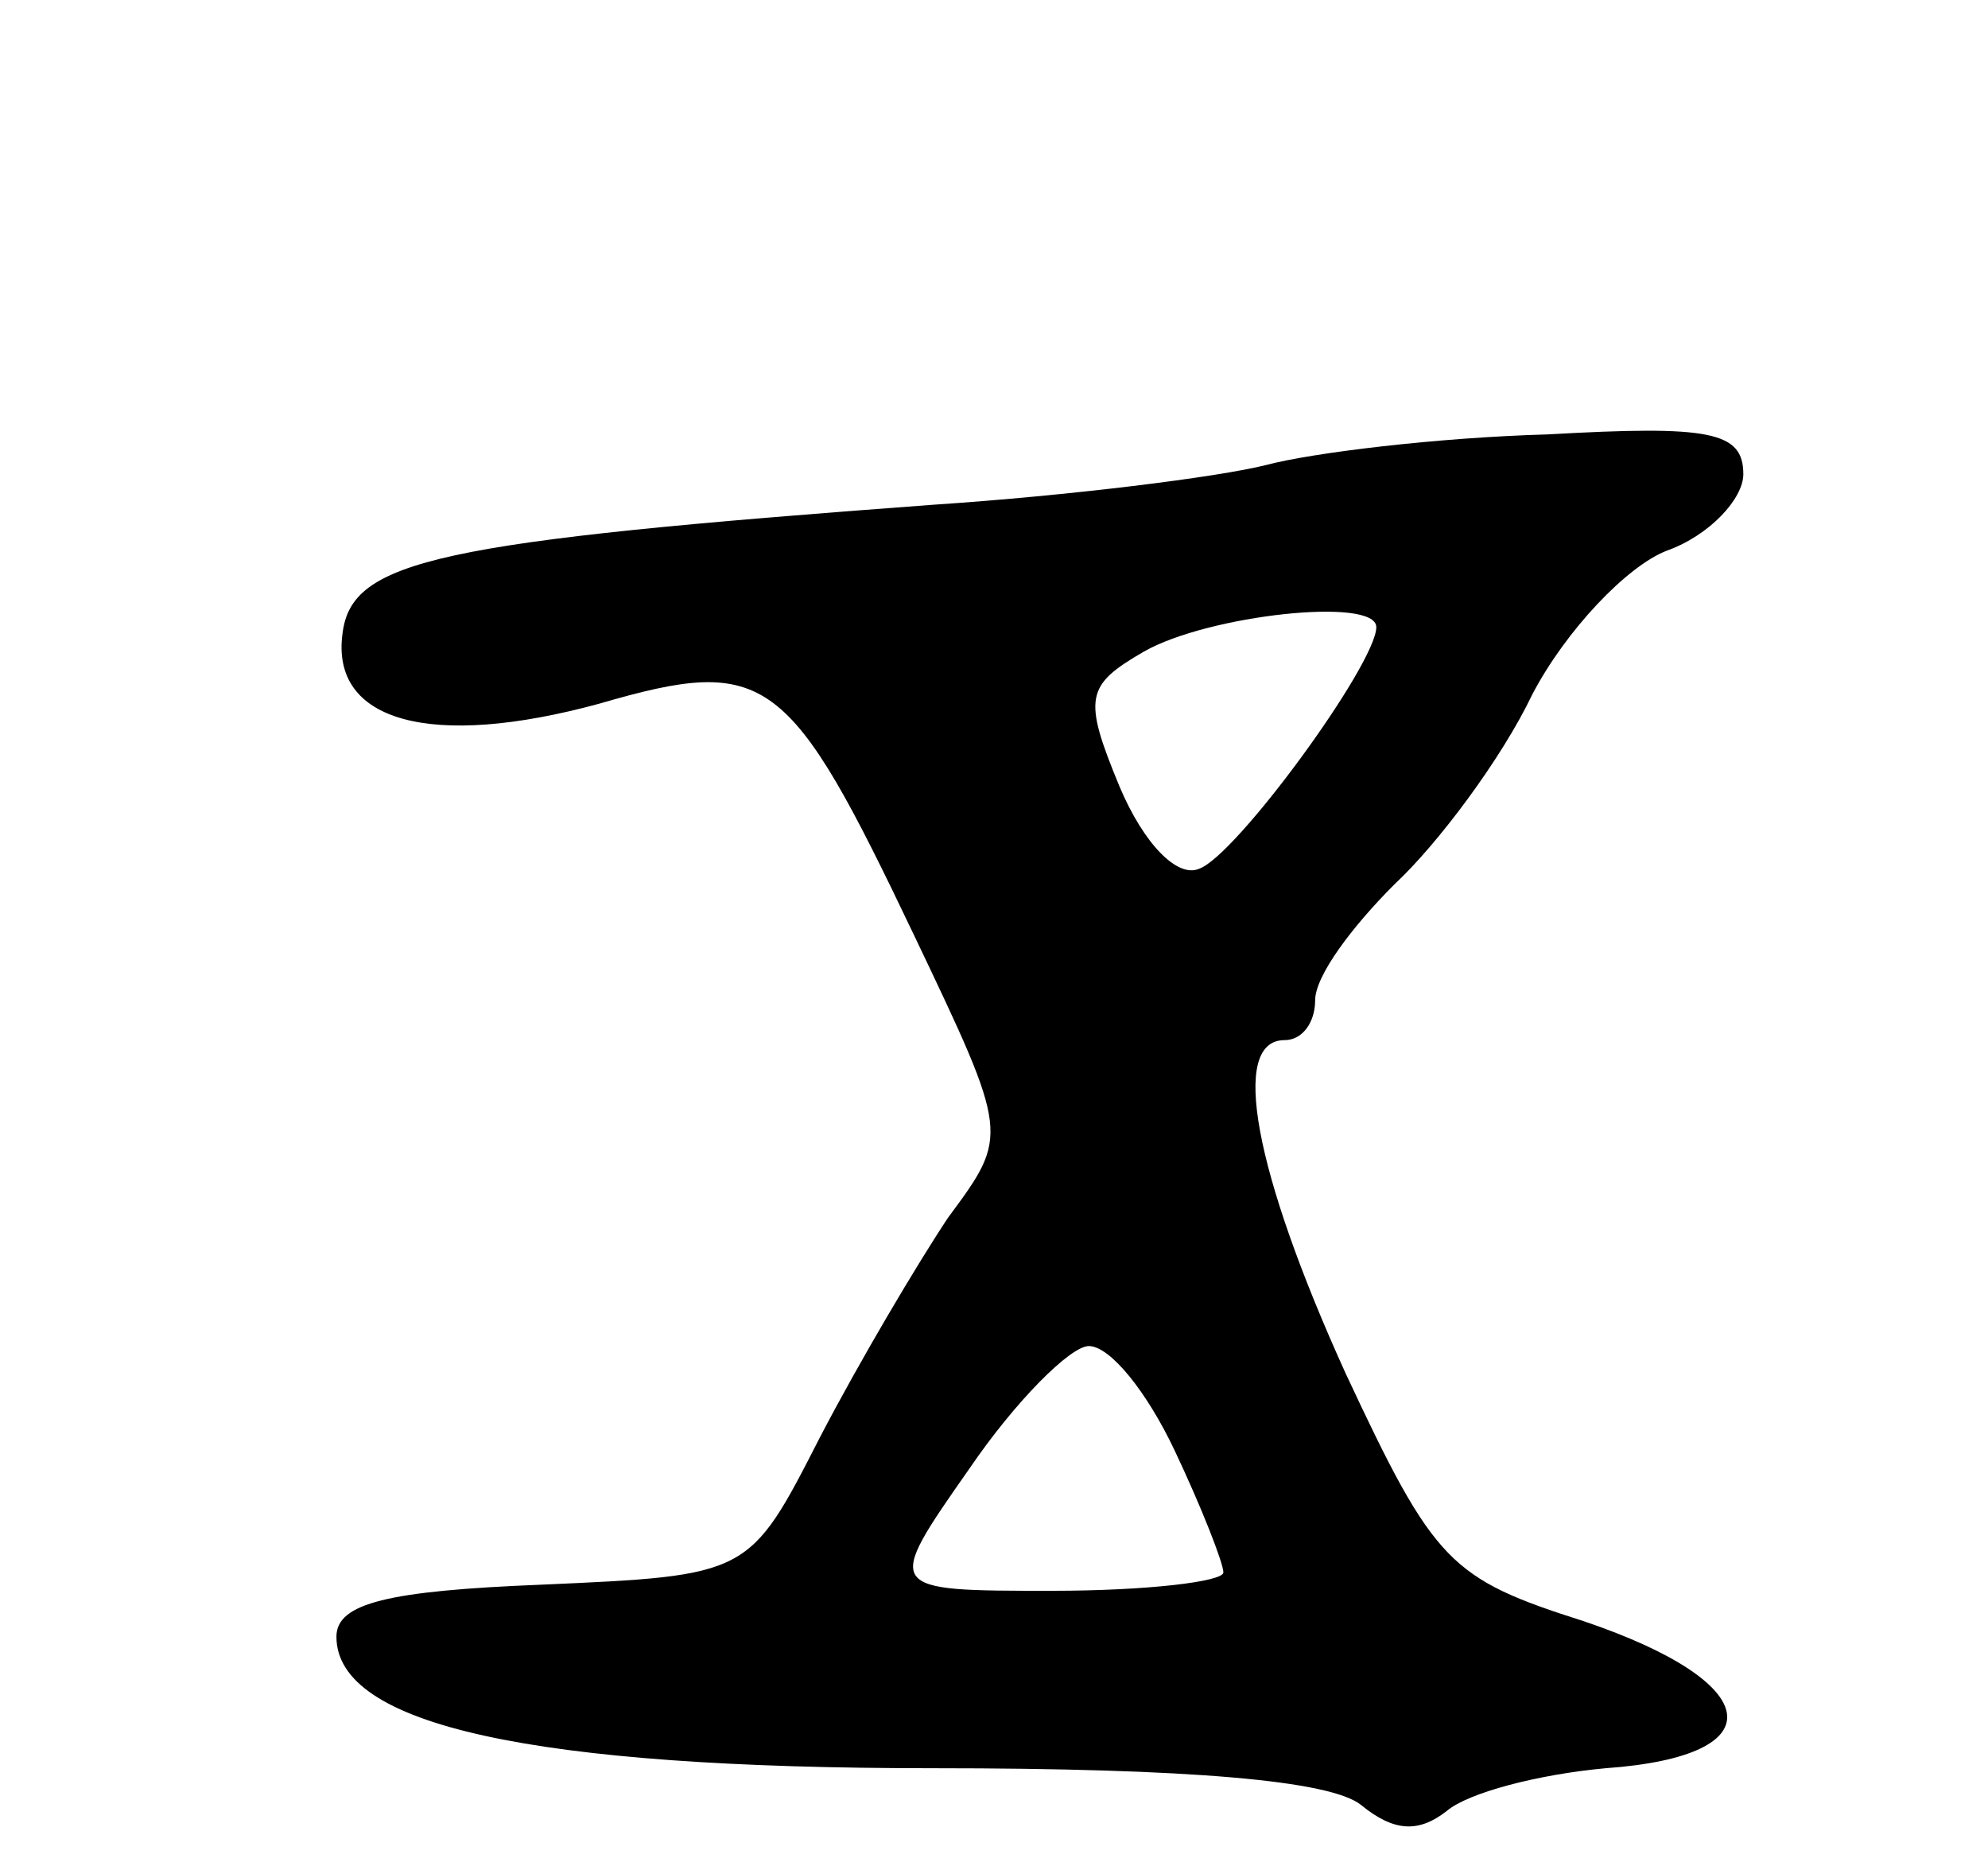<svg version="1.0" xmlns="http://www.w3.org/2000/svg"
 width="65pt" height="61pt" viewBox="0 0 65 61"
 preserveAspectRatio="xMidYMid meet">
<g transform="translate(0,61) scale(0.1,-0.1)"
fill="#000000" stroke="none">
<path d="M414 458 c-16 -4 -64 -10 -109 -13 -162 -12 -190 -18 -193 -42 -4
-29 29 -38 84 -23 55 16 62 10 103 -76 31 -65 31 -65 11 -92 -10 -15 -29 -47
-42 -72 -23 -45 -23 -45 -91 -48 -50 -2 -67 -6 -67 -17 0 -29 64 -43 195 -43
84 0 130 -4 140 -12 11 -9 19 -9 28 -2 7 6 30 12 52 14 56 4 52 28 -7 48 -44
14 -49 19 -78 81 -30 66 -38 109 -20 109 6 0 10 6 10 13 0 8 12 24 26 38 14
13 35 41 45 62 11 21 31 42 44 47 14 5 25 17 25 25 0 14 -11 16 -64 13 -36 -1
-77 -6 -92 -10z m36 -53 c0 -12 -46 -75 -58 -79 -7 -3 -18 8 -26 27 -12 29
-11 33 8 44 21 12 76 18 76 8z m-66 -269 c9 -19 16 -37 16 -40 0 -3 -25 -6
-56 -6 -55 0 -55 0 -27 40 15 22 33 40 39 40 7 0 19 -15 28 -34z"/>
</g>
</svg>

